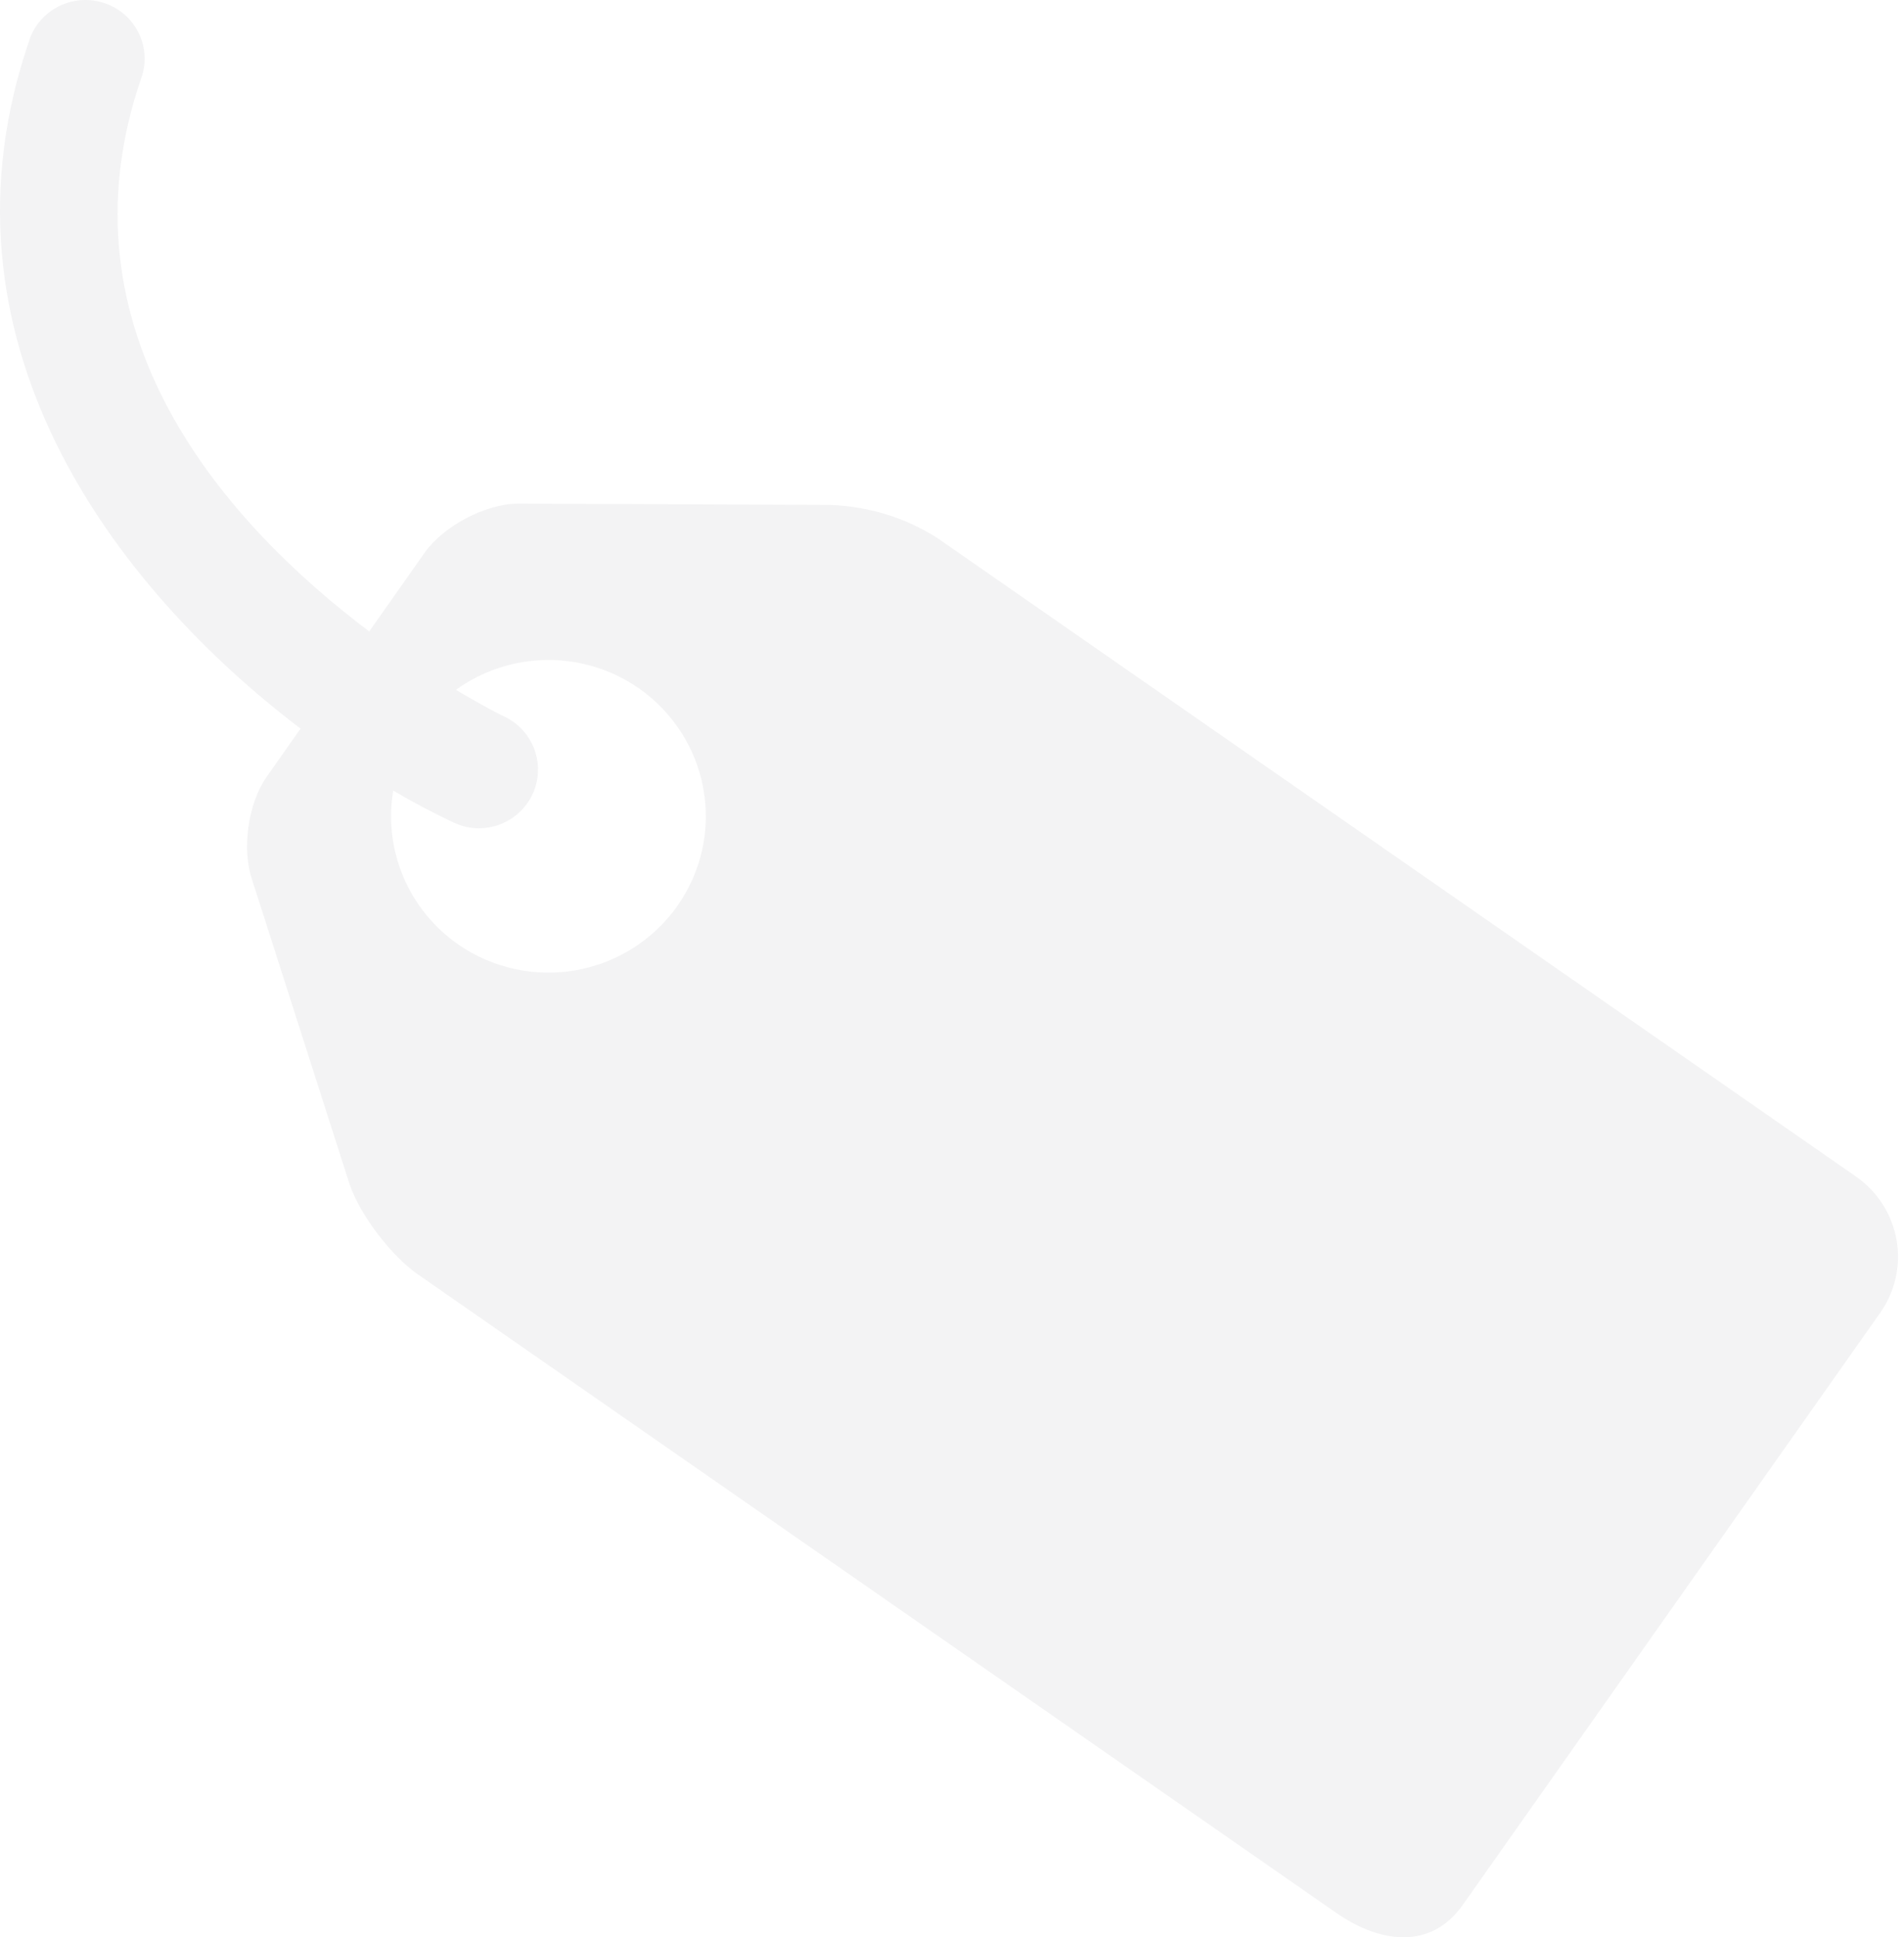 <svg width="118" height="120" viewBox="0 0 118 120" fill="none" xmlns="http://www.w3.org/2000/svg">
<g clip-path="url(#clip0_143_152)">
<path d="M1.892 2.28C2.244 1.412 2.92 0.712 3.779 0.325C4.639 -0.062 5.616 -0.105 6.507 0.204C7.398 0.512 8.135 1.15 8.564 1.983C8.993 2.816 9.081 3.781 8.81 4.677C3.177 20.718 14.358 32.697 22.883 39.113L26.327 34.223C27.485 32.583 30.075 31.219 32.088 31.195L51.418 31.279C53.779 31.35 56.077 32.051 58.069 33.31L115.029 72.882C116.354 73.806 117.255 75.212 117.536 76.793C117.816 78.374 117.454 80.001 116.526 81.317L90.642 118.012C88.701 120.745 85.603 120.415 82.838 118.504L25.879 78.926C24.242 77.778 22.35 75.303 21.683 73.411L15.632 54.517C14.965 52.63 15.371 49.753 16.529 48.113L18.627 45.133C7.179 36.44 -4.705 21.078 1.892 2.28V2.28ZM28.395 58.5C29.444 59.228 30.628 59.743 31.879 60.018C33.129 60.292 34.422 60.32 35.684 60.099C36.945 59.878 38.15 59.413 39.23 58.73C40.309 58.048 41.243 57.161 41.977 56.121C43.463 54.016 44.045 51.413 43.596 48.883C43.147 46.354 41.703 44.104 39.582 42.628C37.919 41.473 35.933 40.862 33.902 40.881C31.872 40.899 29.897 41.545 28.256 42.73C29.905 43.715 31.039 44.292 31.251 44.382C32.002 44.737 32.61 45.334 32.974 46.077C33.338 46.819 33.437 47.661 33.255 48.466C33.072 49.271 32.619 49.991 31.97 50.507C31.32 51.024 30.513 51.306 29.68 51.309C29.159 51.309 28.625 51.189 28.122 50.954C26.946 50.402 25.685 49.747 24.369 48.972C24.066 50.774 24.284 52.625 24.996 54.311C25.708 55.996 26.886 57.449 28.395 58.5V58.5Z" fill="#131316" fill-opacity="0.05"/>
</g>
<defs>
<clipPath id="clip0_143_152">
<rect width="117.628" height="120" fill="white"/>
</clipPath>
</defs>
</svg>
